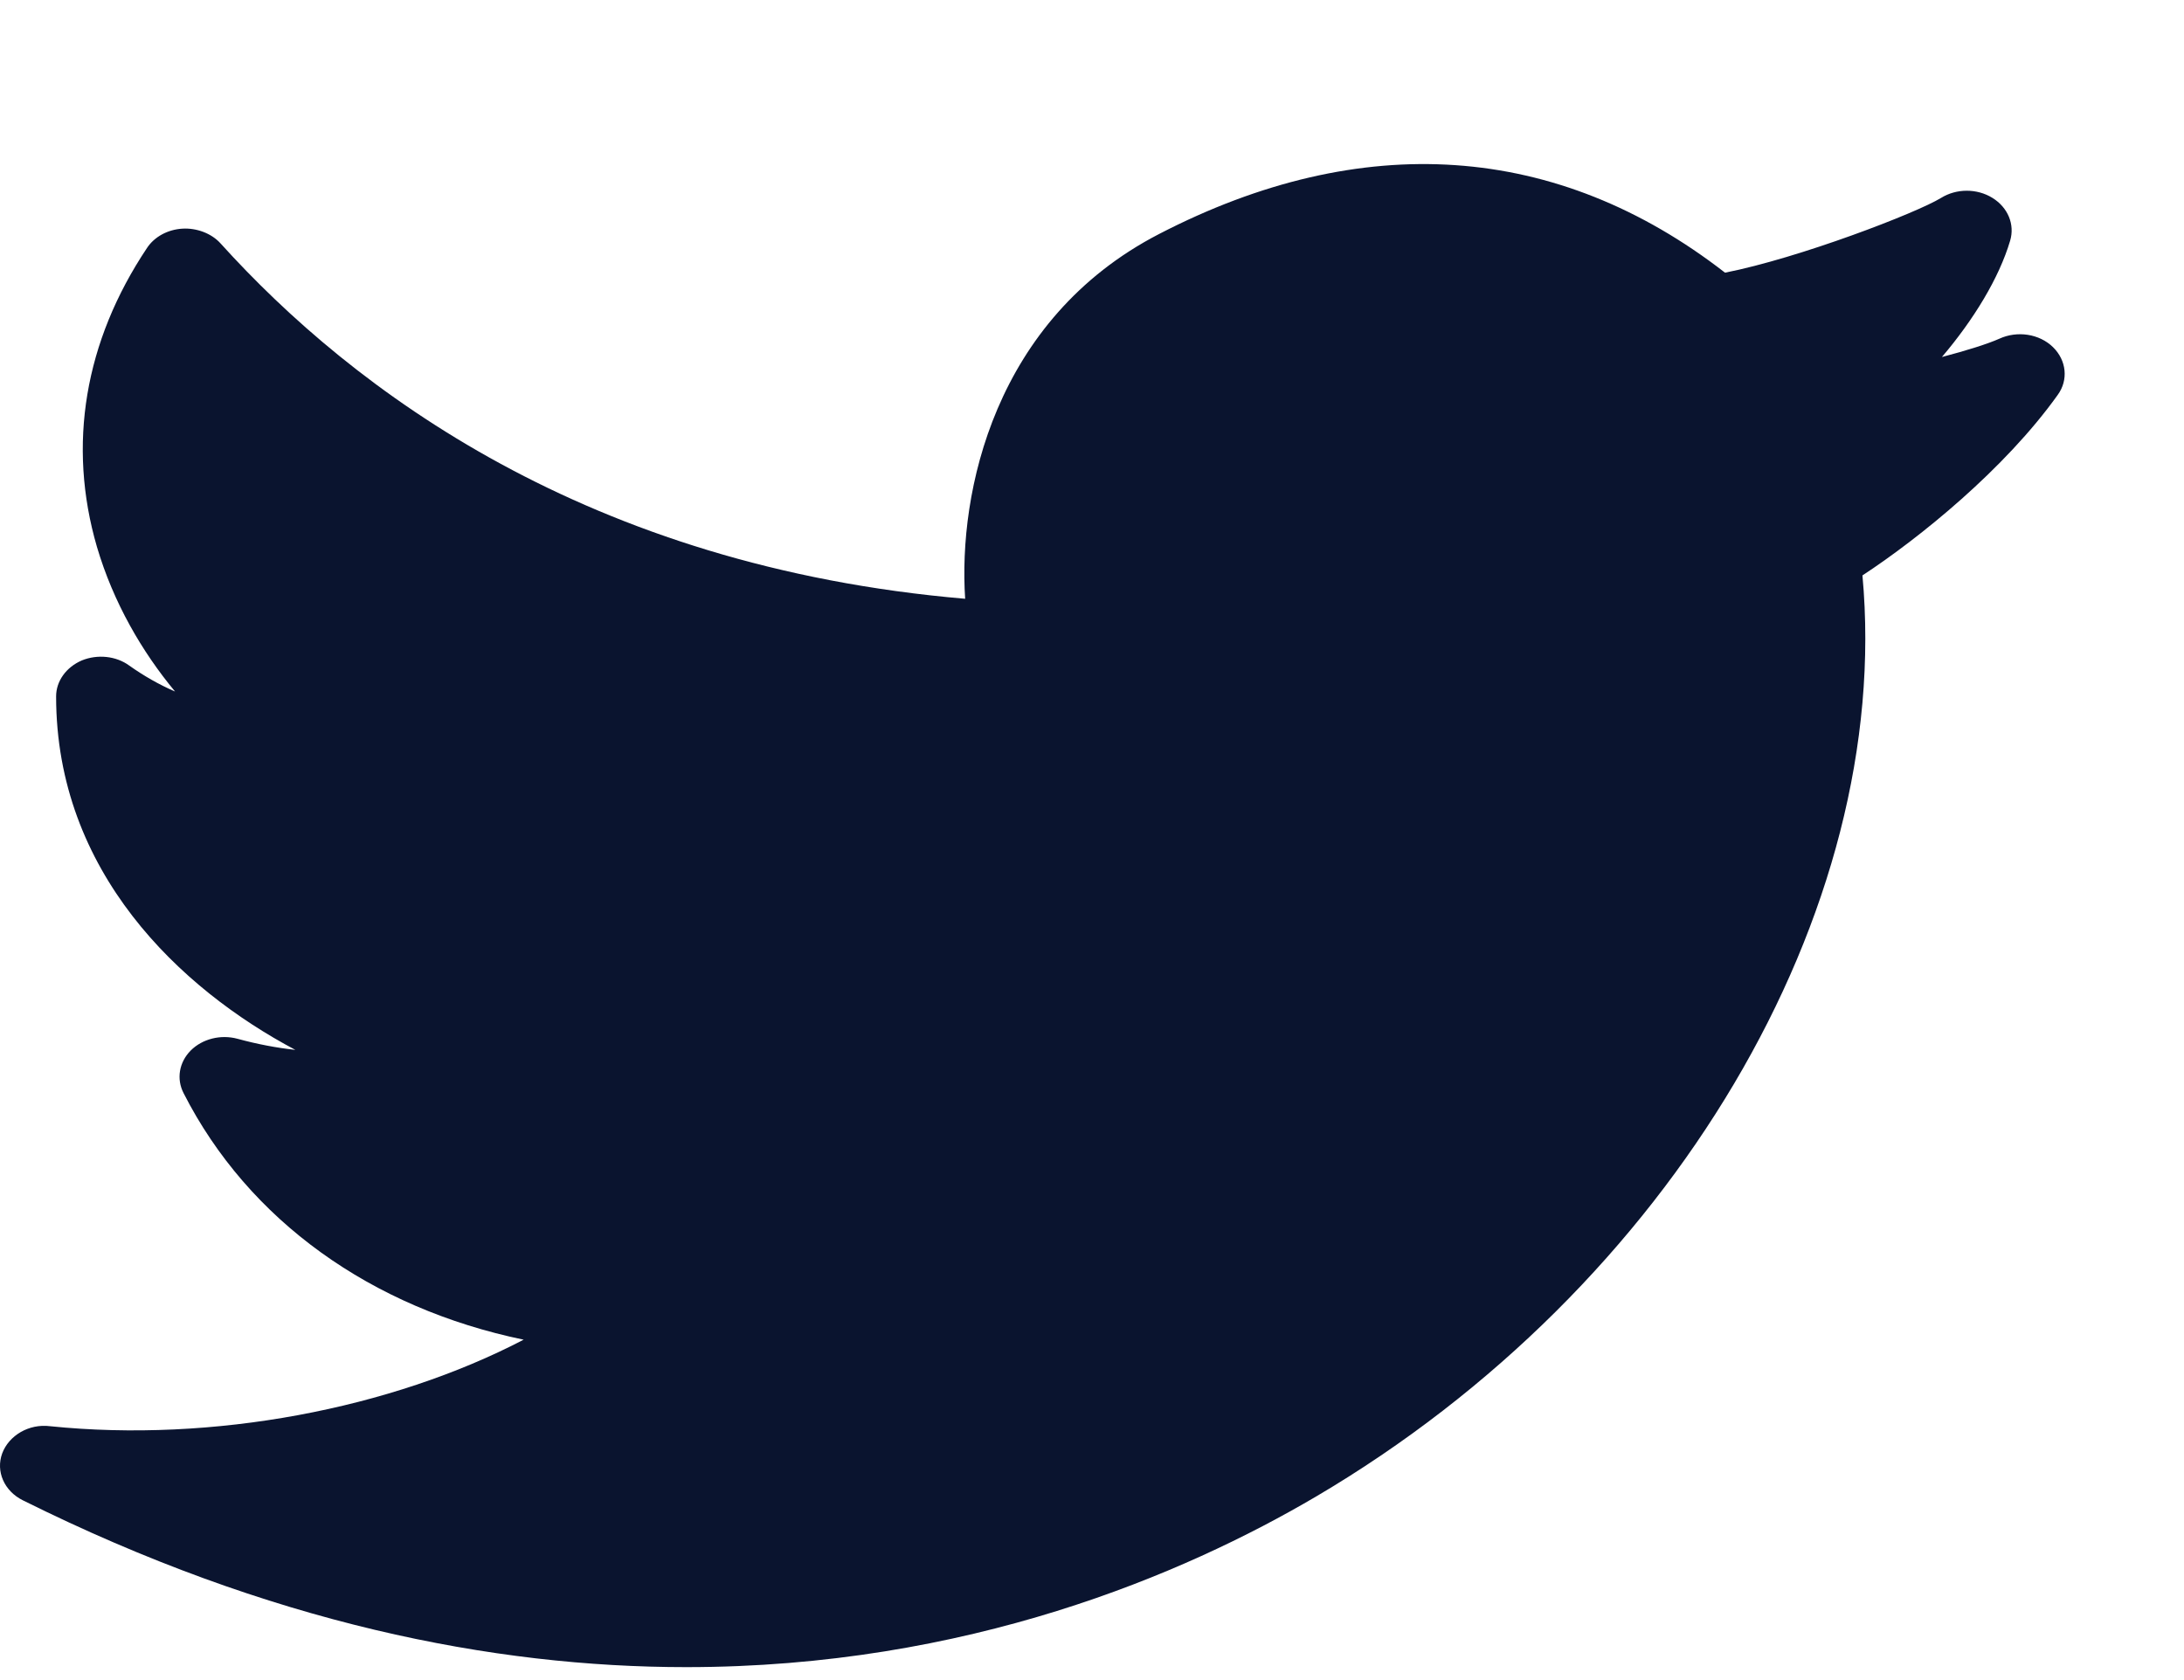 <svg width="13" height="10" viewBox="0 0 13 10" fill="none" xmlns="http://www.w3.org/2000/svg">
<path d="M12.22 2.066C12.139 1.987 12.008 1.967 11.901 2.016C11.834 2.046 11.708 2.086 11.559 2.125C11.747 1.904 11.899 1.656 11.965 1.433C11.994 1.336 11.952 1.235 11.86 1.178C11.768 1.121 11.646 1.121 11.554 1.178C11.409 1.267 10.71 1.536 10.268 1.623C9.27 0.848 8.107 0.768 6.899 1.393C5.917 1.901 5.703 2.934 5.745 3.564C3.497 3.372 2.1 2.32 1.313 1.449C1.258 1.388 1.169 1.356 1.086 1.361C0.999 1.366 0.919 1.409 0.875 1.476C0.503 2.033 0.4 2.648 0.577 3.255C0.675 3.587 0.845 3.879 1.042 4.116C0.947 4.075 0.856 4.023 0.77 3.962C0.691 3.904 0.58 3.893 0.487 3.931C0.394 3.971 0.334 4.054 0.334 4.145C0.334 5.189 1.071 5.885 1.758 6.249C1.647 6.237 1.531 6.215 1.414 6.183C1.314 6.156 1.205 6.183 1.135 6.253C1.066 6.323 1.049 6.422 1.093 6.507C1.479 7.265 2.211 7.786 3.117 7.974C2.326 8.386 1.267 8.588 0.298 8.489C0.172 8.473 0.053 8.544 0.013 8.651C-0.026 8.758 0.025 8.875 0.136 8.93C1.607 9.662 2.936 9.923 4.085 9.923C5.757 9.923 7.047 9.37 7.833 8.908C9.95 7.662 11.27 5.426 11.086 3.425C11.426 3.202 11.933 2.792 12.248 2.351C12.313 2.262 12.301 2.145 12.22 2.066Z" fill="#0A142F"/>
</svg>
